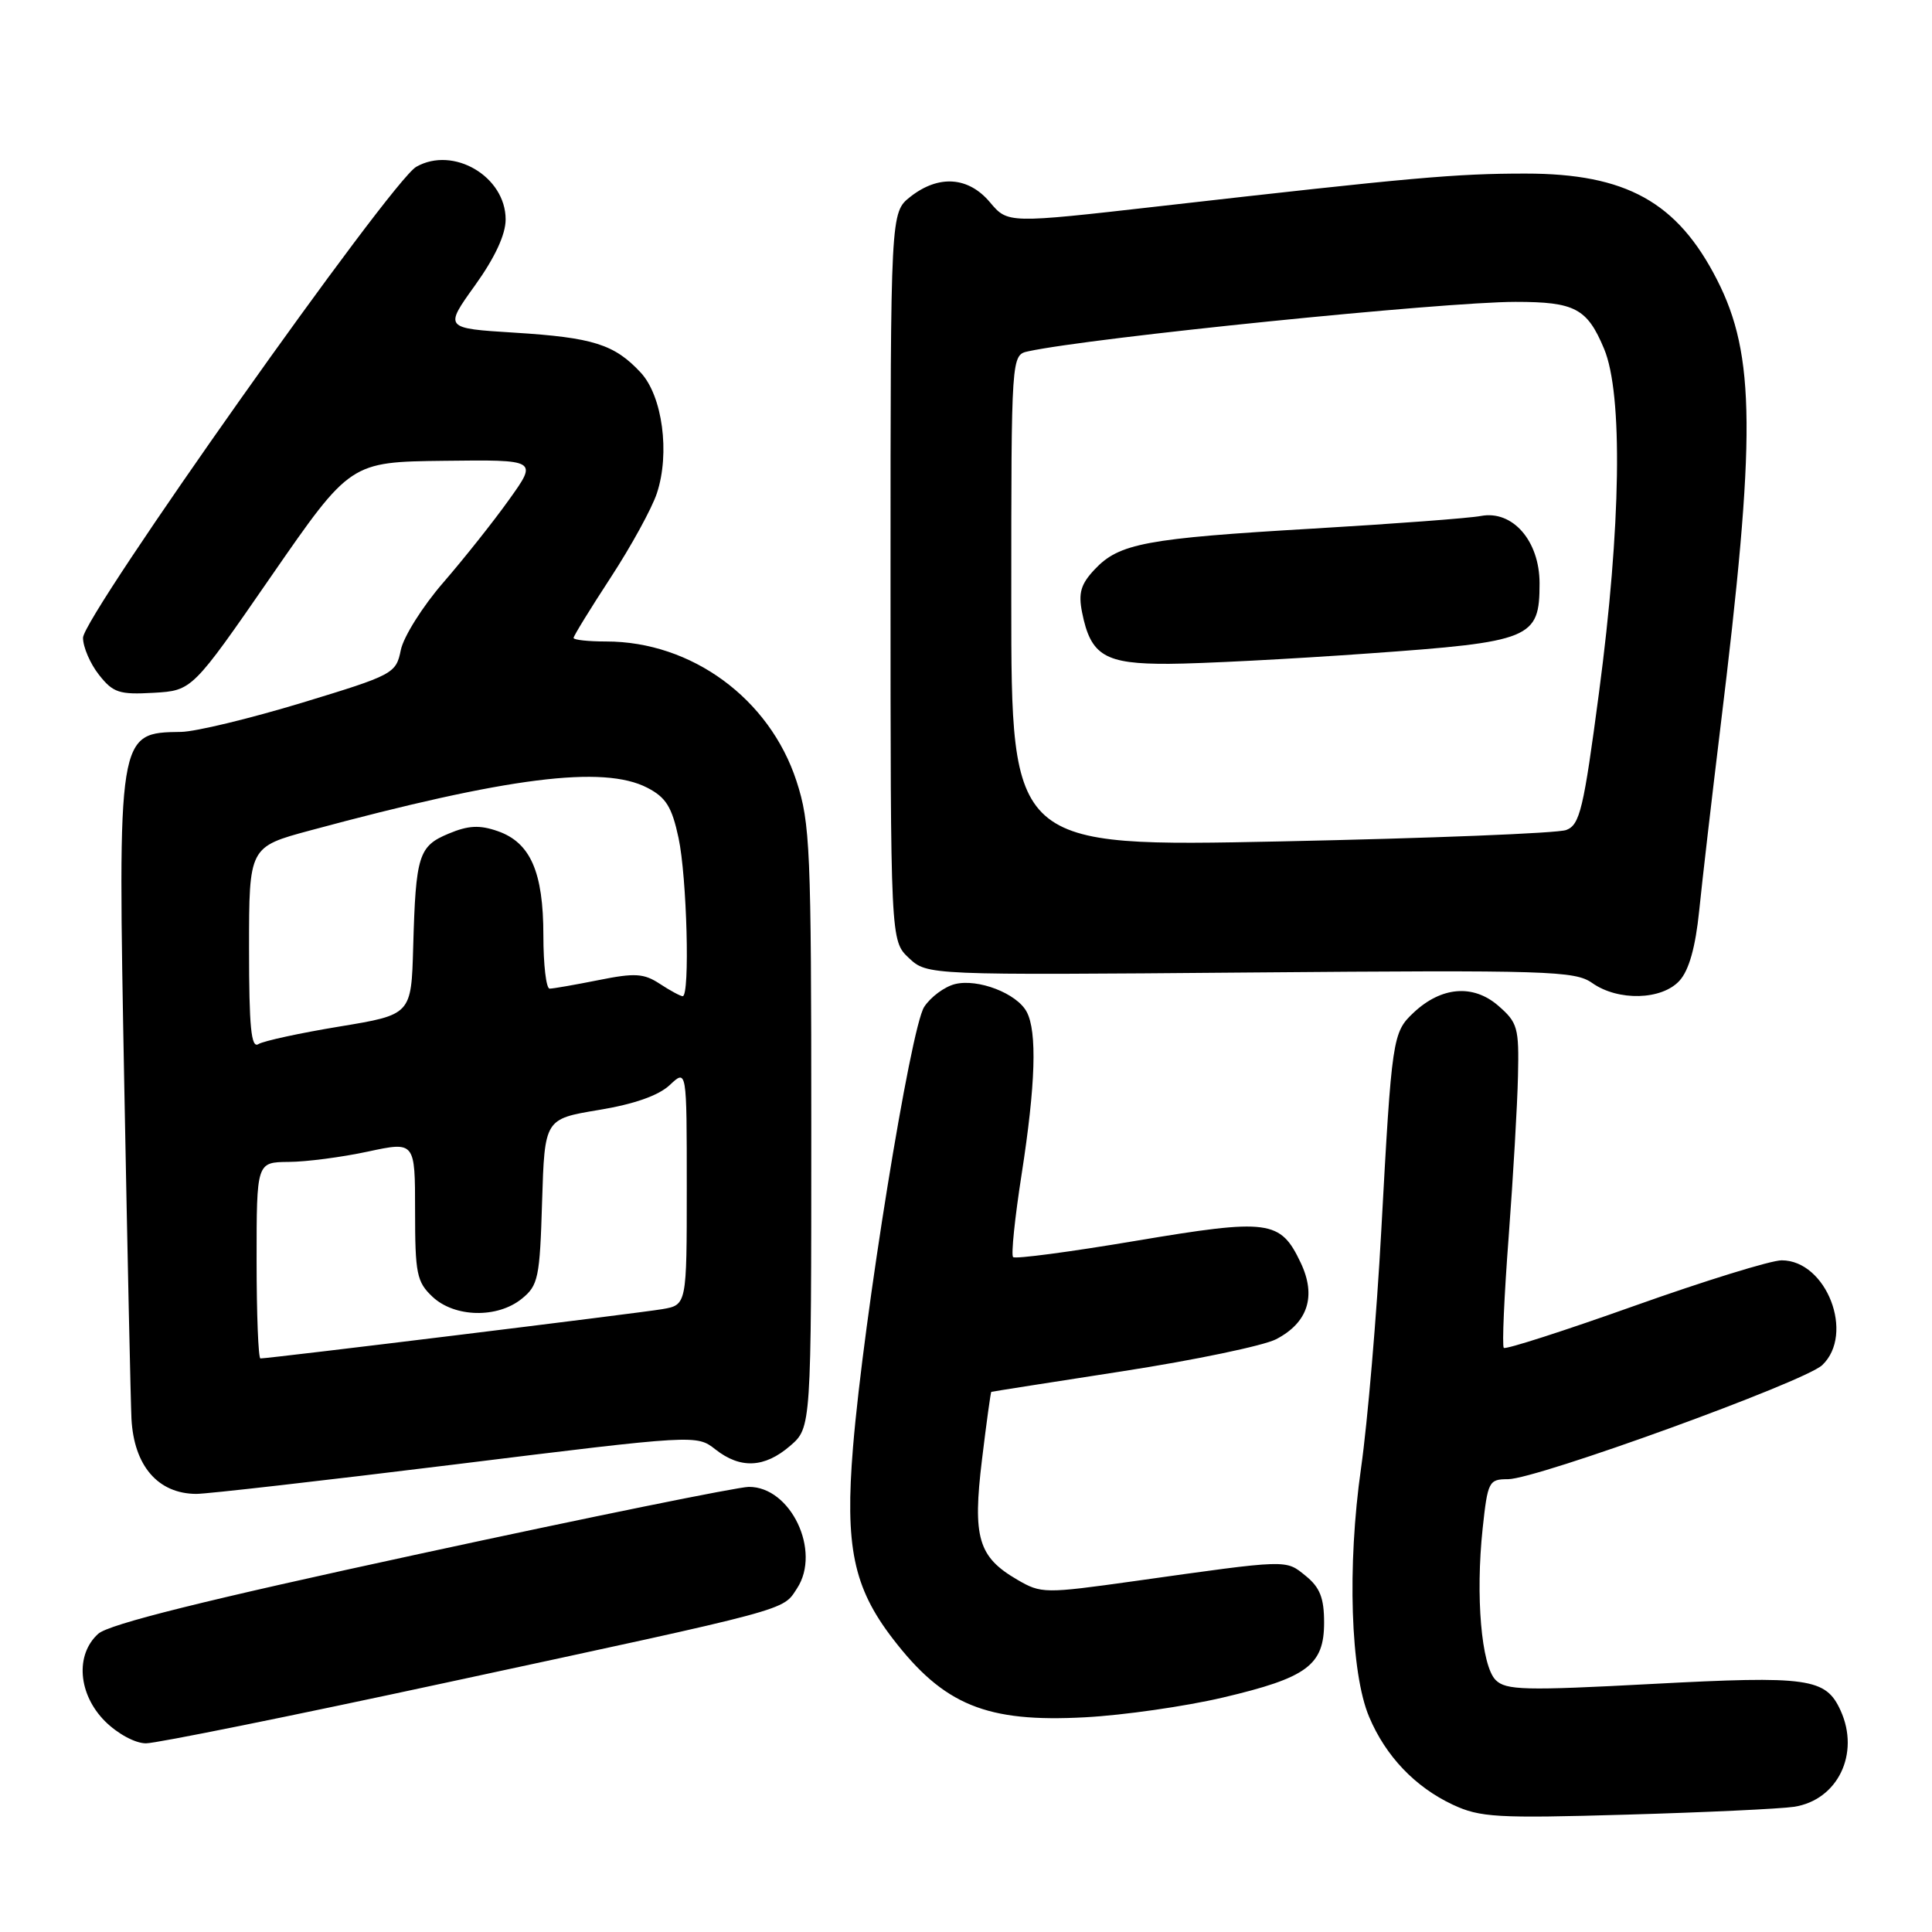 <?xml version="1.0" encoding="UTF-8" standalone="no"?>
<!DOCTYPE svg PUBLIC "-//W3C//DTD SVG 1.1//EN" "http://www.w3.org/Graphics/SVG/1.1/DTD/svg11.dtd" >
<svg xmlns="http://www.w3.org/2000/svg" xmlns:xlink="http://www.w3.org/1999/xlink" version="1.1" viewBox="0 0 256 256">
 <g >
 <path fill="currentColor"
d=" M 237.71 239.41 C 243.50 238.53 246.49 232.37 243.89 226.66 C 241.93 222.35 239.67 222.03 218.94 223.13 C 202.03 224.03 199.54 223.97 198.18 222.61 C 196.29 220.71 195.50 211.50 196.46 202.52 C 197.13 196.30 197.28 196.00 199.82 196.00 C 203.59 196.00 239.10 183.11 241.45 180.89 C 245.80 176.77 242.02 167.00 236.08 167.00 C 234.66 167.00 225.90 169.71 216.60 173.02 C 207.31 176.33 199.51 178.84 199.26 178.60 C 199.02 178.36 199.31 171.71 199.91 163.83 C 200.50 155.95 201.06 146.38 201.14 142.58 C 201.29 136.14 201.10 135.49 198.49 133.23 C 195.17 130.38 190.97 130.74 187.31 134.18 C 184.52 136.80 184.42 137.50 183.03 163.00 C 182.42 174.28 181.21 188.45 180.35 194.50 C 178.49 207.51 178.95 221.67 181.42 227.50 C 183.61 232.70 187.51 236.79 192.50 239.13 C 196.12 240.82 198.32 240.95 215.50 240.45 C 225.95 240.15 235.94 239.68 237.71 239.41 Z  M 59.16 222.95 C 105.23 213.03 103.66 213.45 105.61 210.47 C 108.85 205.53 104.77 196.97 99.21 197.02 C 97.72 197.04 78.17 201.01 55.76 205.86 C 27.11 212.05 14.43 215.21 13.01 216.49 C 9.94 219.27 10.35 224.50 13.92 228.08 C 15.59 229.74 17.92 231.00 19.34 231.00 C 20.71 231.00 38.63 227.38 59.16 222.95 Z  M 162.01 224.94 C 173.21 222.31 175.45 220.65 175.45 215.00 C 175.45 211.74 174.90 210.34 173.01 208.81 C 170.32 206.63 170.89 206.61 150.28 209.51 C 138.40 211.17 137.97 211.17 134.78 209.31 C 129.61 206.30 128.86 203.74 130.12 193.40 C 130.71 188.51 131.27 184.47 131.35 184.43 C 131.43 184.39 139.28 183.16 148.79 181.69 C 158.30 180.22 167.43 178.31 169.08 177.46 C 173.31 175.27 174.45 171.74 172.35 167.32 C 169.66 161.65 168.16 161.45 150.48 164.42 C 141.82 165.88 134.51 166.85 134.24 166.57 C 133.96 166.30 134.47 161.36 135.37 155.60 C 137.22 143.71 137.44 136.69 136.04 134.07 C 134.73 131.62 129.58 129.64 126.53 130.40 C 125.15 130.75 123.32 132.10 122.46 133.42 C 120.66 136.17 114.43 174.71 113.03 191.75 C 111.95 204.90 113.07 210.33 118.28 217.11 C 125.05 225.94 130.71 228.26 143.77 227.55 C 148.86 227.28 157.07 226.10 162.01 224.94 Z  M 60.40 194.03 C 92.21 190.10 92.31 190.10 94.79 192.05 C 98.11 194.66 101.30 194.51 104.69 191.59 C 107.50 189.17 107.50 189.17 107.50 149.34 C 107.50 112.47 107.35 109.05 105.54 103.50 C 101.97 92.57 91.64 85.00 80.32 85.00 C 77.94 85.00 76.00 84.79 76.00 84.53 C 76.00 84.27 78.22 80.66 80.93 76.51 C 83.64 72.36 86.39 67.34 87.04 65.36 C 88.80 60.05 87.78 52.46 84.89 49.36 C 81.41 45.62 78.59 44.73 68.18 44.08 C 58.86 43.50 58.86 43.50 62.93 37.83 C 65.58 34.14 67.00 31.08 67.00 29.08 C 67.00 23.39 60.08 19.31 55.16 22.10 C 51.81 23.99 11.00 81.68 11.00 84.51 C 11.00 85.73 11.95 87.94 13.11 89.41 C 14.98 91.79 15.80 92.06 20.35 91.80 C 25.47 91.50 25.47 91.50 35.94 76.35 C 46.42 61.21 46.42 61.21 58.84 61.06 C 71.25 60.91 71.25 60.91 67.46 66.20 C 65.38 69.12 61.44 74.07 58.72 77.21 C 55.99 80.36 53.47 84.37 53.11 86.13 C 52.47 89.26 52.14 89.43 39.98 93.13 C 33.11 95.21 25.93 96.95 24.00 96.98 C 15.56 97.11 15.59 96.91 16.47 143.96 C 16.89 166.26 17.32 186.07 17.42 188.00 C 17.75 194.23 20.93 197.92 26.00 197.95 C 27.38 197.96 42.86 196.19 60.40 194.03 Z  M 222.55 129.94 C 223.80 128.56 224.66 125.51 225.15 120.69 C 225.55 116.74 226.81 105.85 227.95 96.50 C 232.70 57.70 232.62 47.06 227.51 37.06 C 222.25 26.76 215.46 23.00 202.14 23.00 C 192.90 23.00 187.25 23.50 153.52 27.34 C 133.54 29.61 133.54 29.61 131.18 26.81 C 128.32 23.40 124.38 23.13 120.63 26.07 C 118.00 28.15 118.00 28.15 118.00 76.40 C 118.00 124.65 118.00 124.65 120.43 126.94 C 122.87 129.22 122.87 129.22 165.68 128.86 C 205.18 128.53 208.69 128.64 210.97 130.25 C 214.41 132.68 220.21 132.53 222.55 129.94 Z  M 34.00 167.00 C 34.00 154.00 34.00 154.00 38.25 153.96 C 40.59 153.95 45.31 153.33 48.75 152.59 C 55.00 151.25 55.00 151.25 55.00 160.45 C 55.00 168.78 55.22 169.86 57.31 171.83 C 60.24 174.58 65.91 174.71 69.14 172.09 C 71.32 170.33 71.53 169.33 71.83 159.22 C 72.17 148.27 72.17 148.27 79.32 147.08 C 84.02 146.31 87.25 145.17 88.74 143.78 C 91.00 141.65 91.00 141.65 91.00 157.28 C 91.00 172.91 91.00 172.91 87.75 173.47 C 84.79 173.98 35.72 180.00 34.51 180.00 C 34.23 180.00 34.00 174.15 34.00 167.00 Z  M 33.00 125.67 C 33.00 112.22 33.00 112.22 41.13 110.03 C 67.28 102.97 79.94 101.37 85.77 104.38 C 88.25 105.66 89.03 106.92 89.91 111.03 C 91.02 116.20 91.44 132.00 90.46 132.00 C 90.17 132.00 88.81 131.27 87.44 130.37 C 85.31 128.97 84.13 128.90 79.31 129.87 C 76.20 130.49 73.29 131.00 72.83 131.00 C 72.37 131.00 72.00 127.83 72.00 123.95 C 72.00 115.55 70.29 111.64 65.95 110.13 C 63.55 109.29 62.05 109.37 59.45 110.46 C 55.46 112.12 55.09 113.32 54.75 125.48 C 54.50 134.45 54.50 134.45 44.99 136.02 C 39.76 136.88 34.92 137.93 34.24 138.35 C 33.28 138.95 33.00 136.11 33.00 125.67 Z  M 134.00 79.64 C 134.00 47.04 134.00 47.04 136.25 46.55 C 144.70 44.73 191.26 40.00 200.82 40.00 C 208.69 40.00 210.31 40.86 212.55 46.22 C 215.06 52.22 214.80 69.74 211.87 91.82 C 209.83 107.25 209.34 109.30 207.53 109.98 C 206.42 110.41 189.41 111.08 169.75 111.49 C 134.00 112.23 134.00 112.23 134.00 79.64 Z  M 181.28 86.59 C 202.96 85.05 204.00 84.63 204.00 77.30 C 204.00 71.67 200.43 67.57 196.22 68.37 C 194.72 68.66 184.72 69.41 174.00 70.04 C 151.80 71.34 148.29 72.00 145.05 75.45 C 143.21 77.40 142.87 78.58 143.38 81.14 C 144.53 86.90 146.39 88.00 154.90 87.96 C 159.08 87.94 170.95 87.33 181.28 86.59 Z "/>
</g>
</svg>